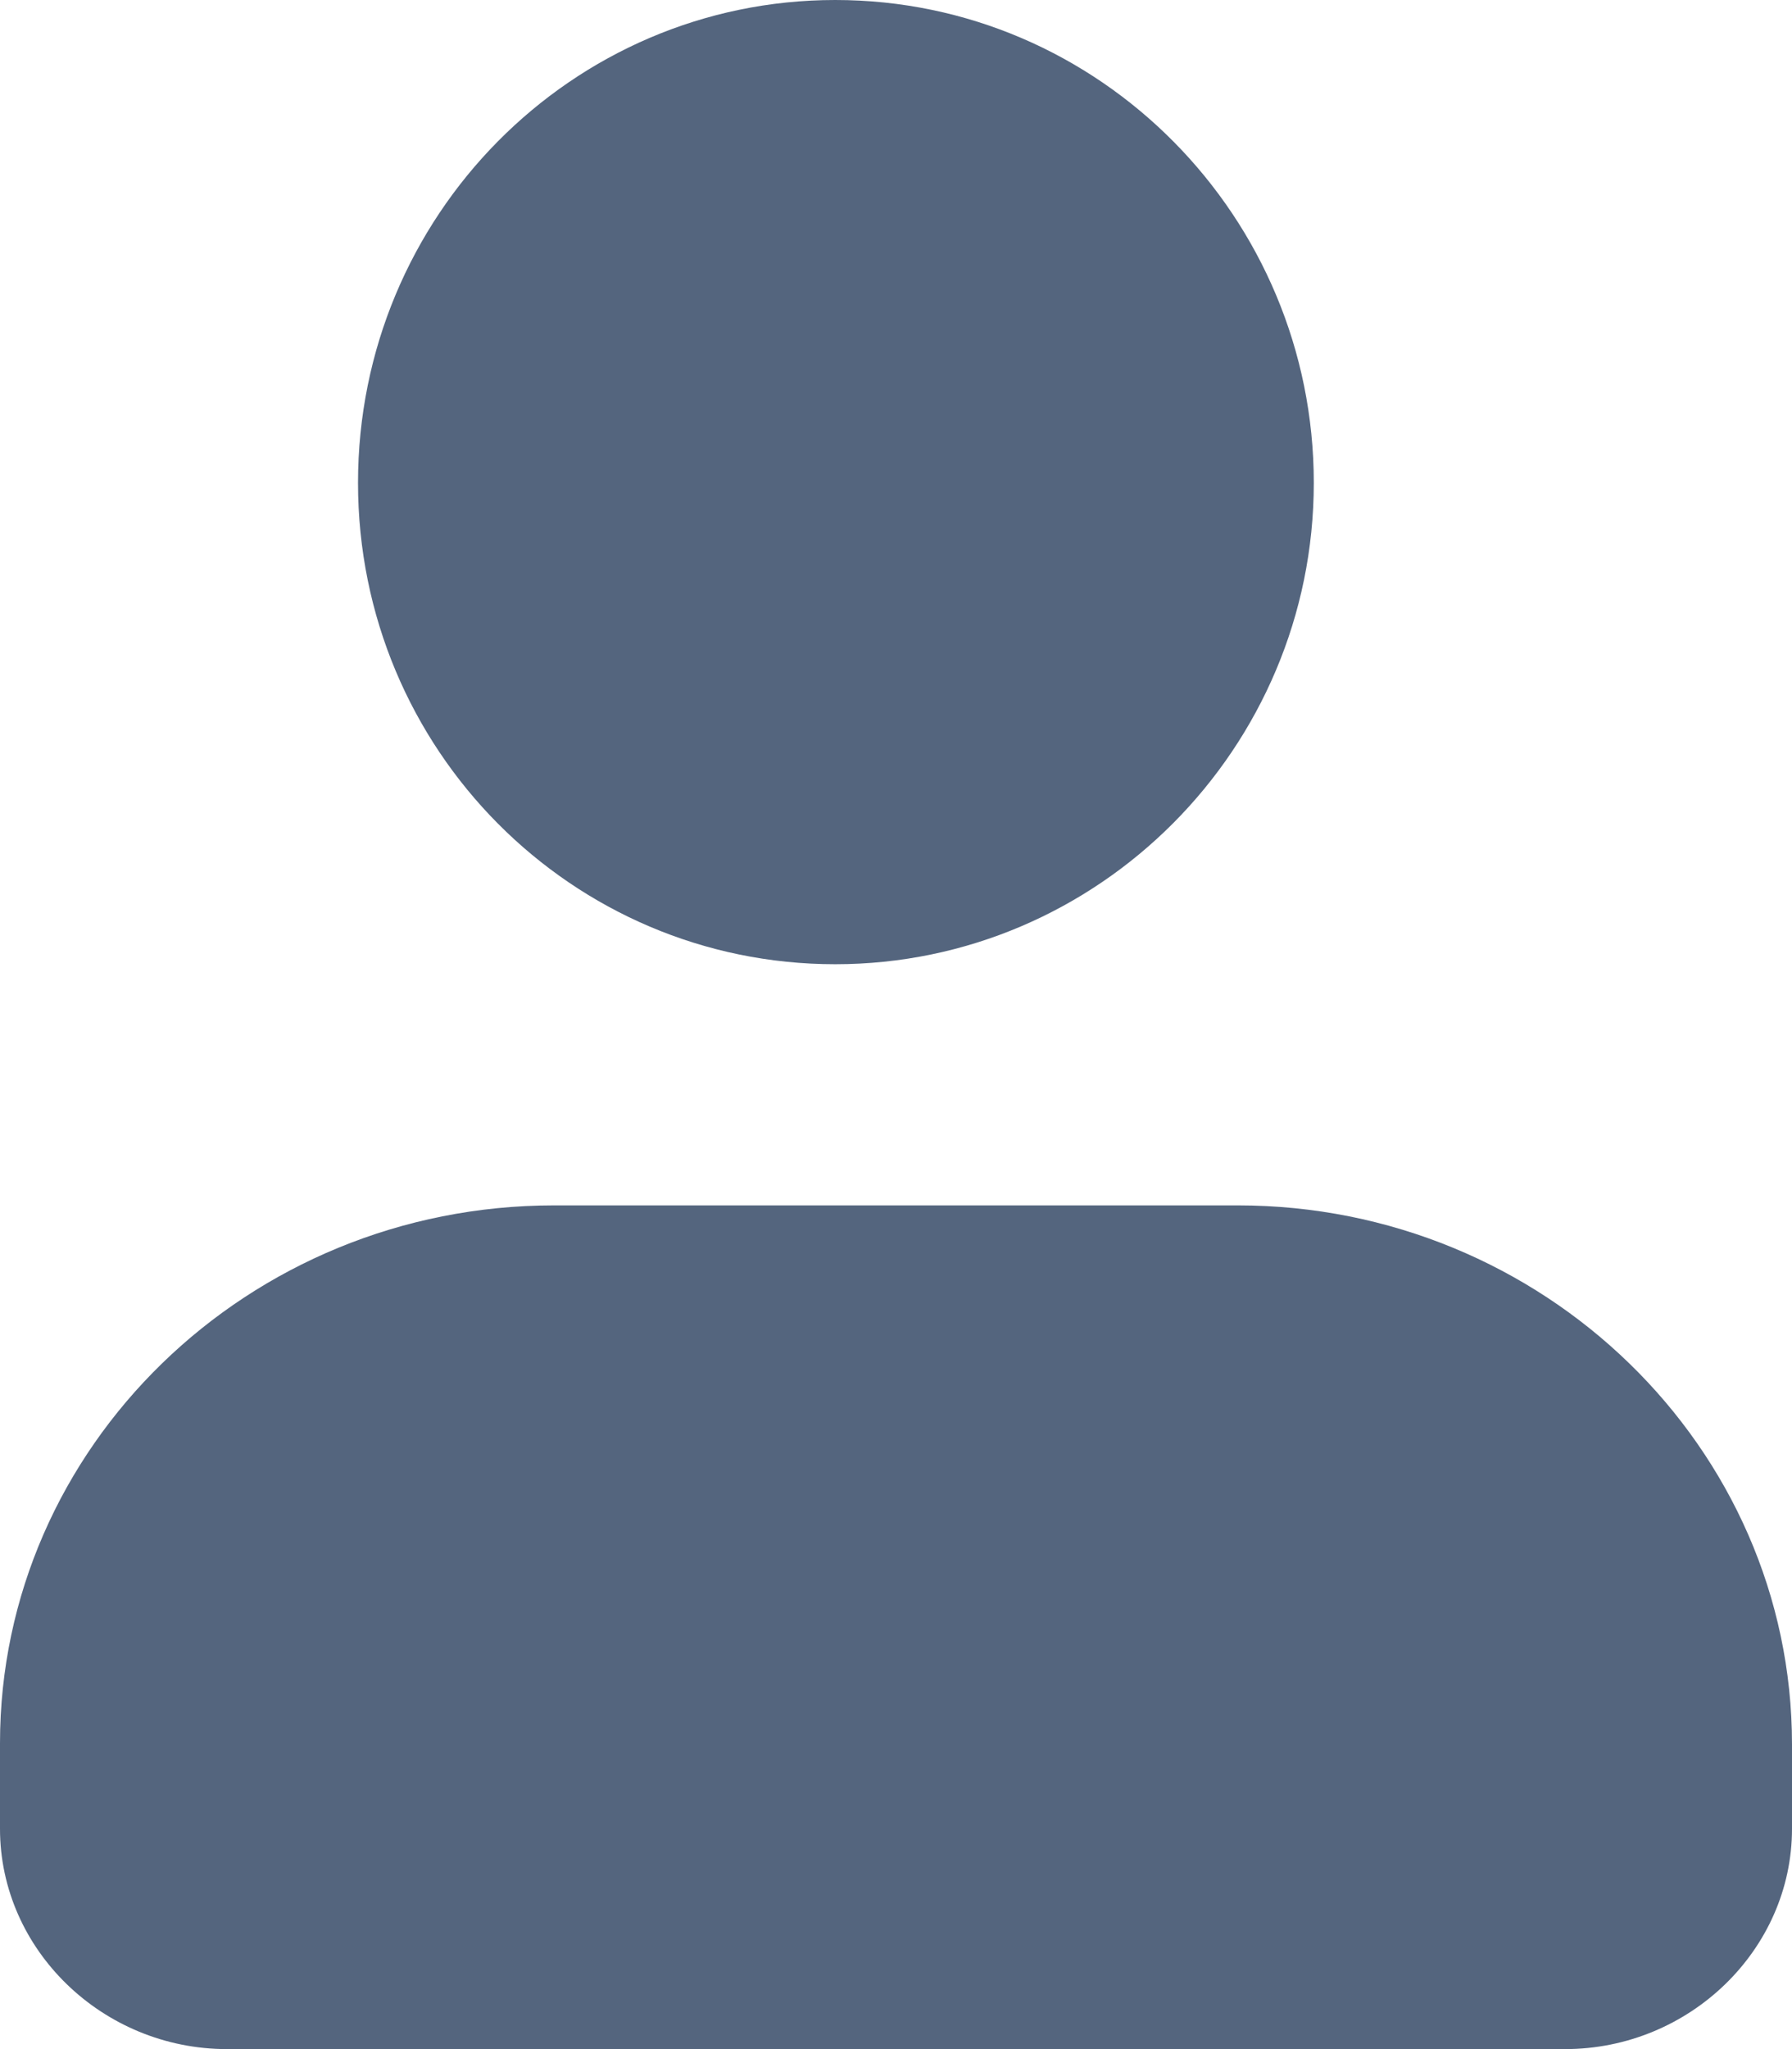 <svg width="14" height="16" viewBox="0 0 14 16" fill="none" xmlns="http://www.w3.org/2000/svg">
<path d="M6.525 7.529C8.582 7.529 10.264 5.844 10.264 3.77C10.264 1.696 8.592 0 6.525 0C4.469 0 2.797 1.686 2.797 3.77C2.797 5.854 4.469 7.529 6.525 7.529Z" fill="#54657E"/>
<path d="M9.671 9.412H4.329C1.936 9.412 0 11.3 0 13.611V14.28C0 15.223 0.801 16 1.774 16H12.226C13.199 16 14 15.223 14 14.28V13.621C14 11.3 12.054 9.412 9.671 9.412Z" fill="#54657E"/>
</svg>
